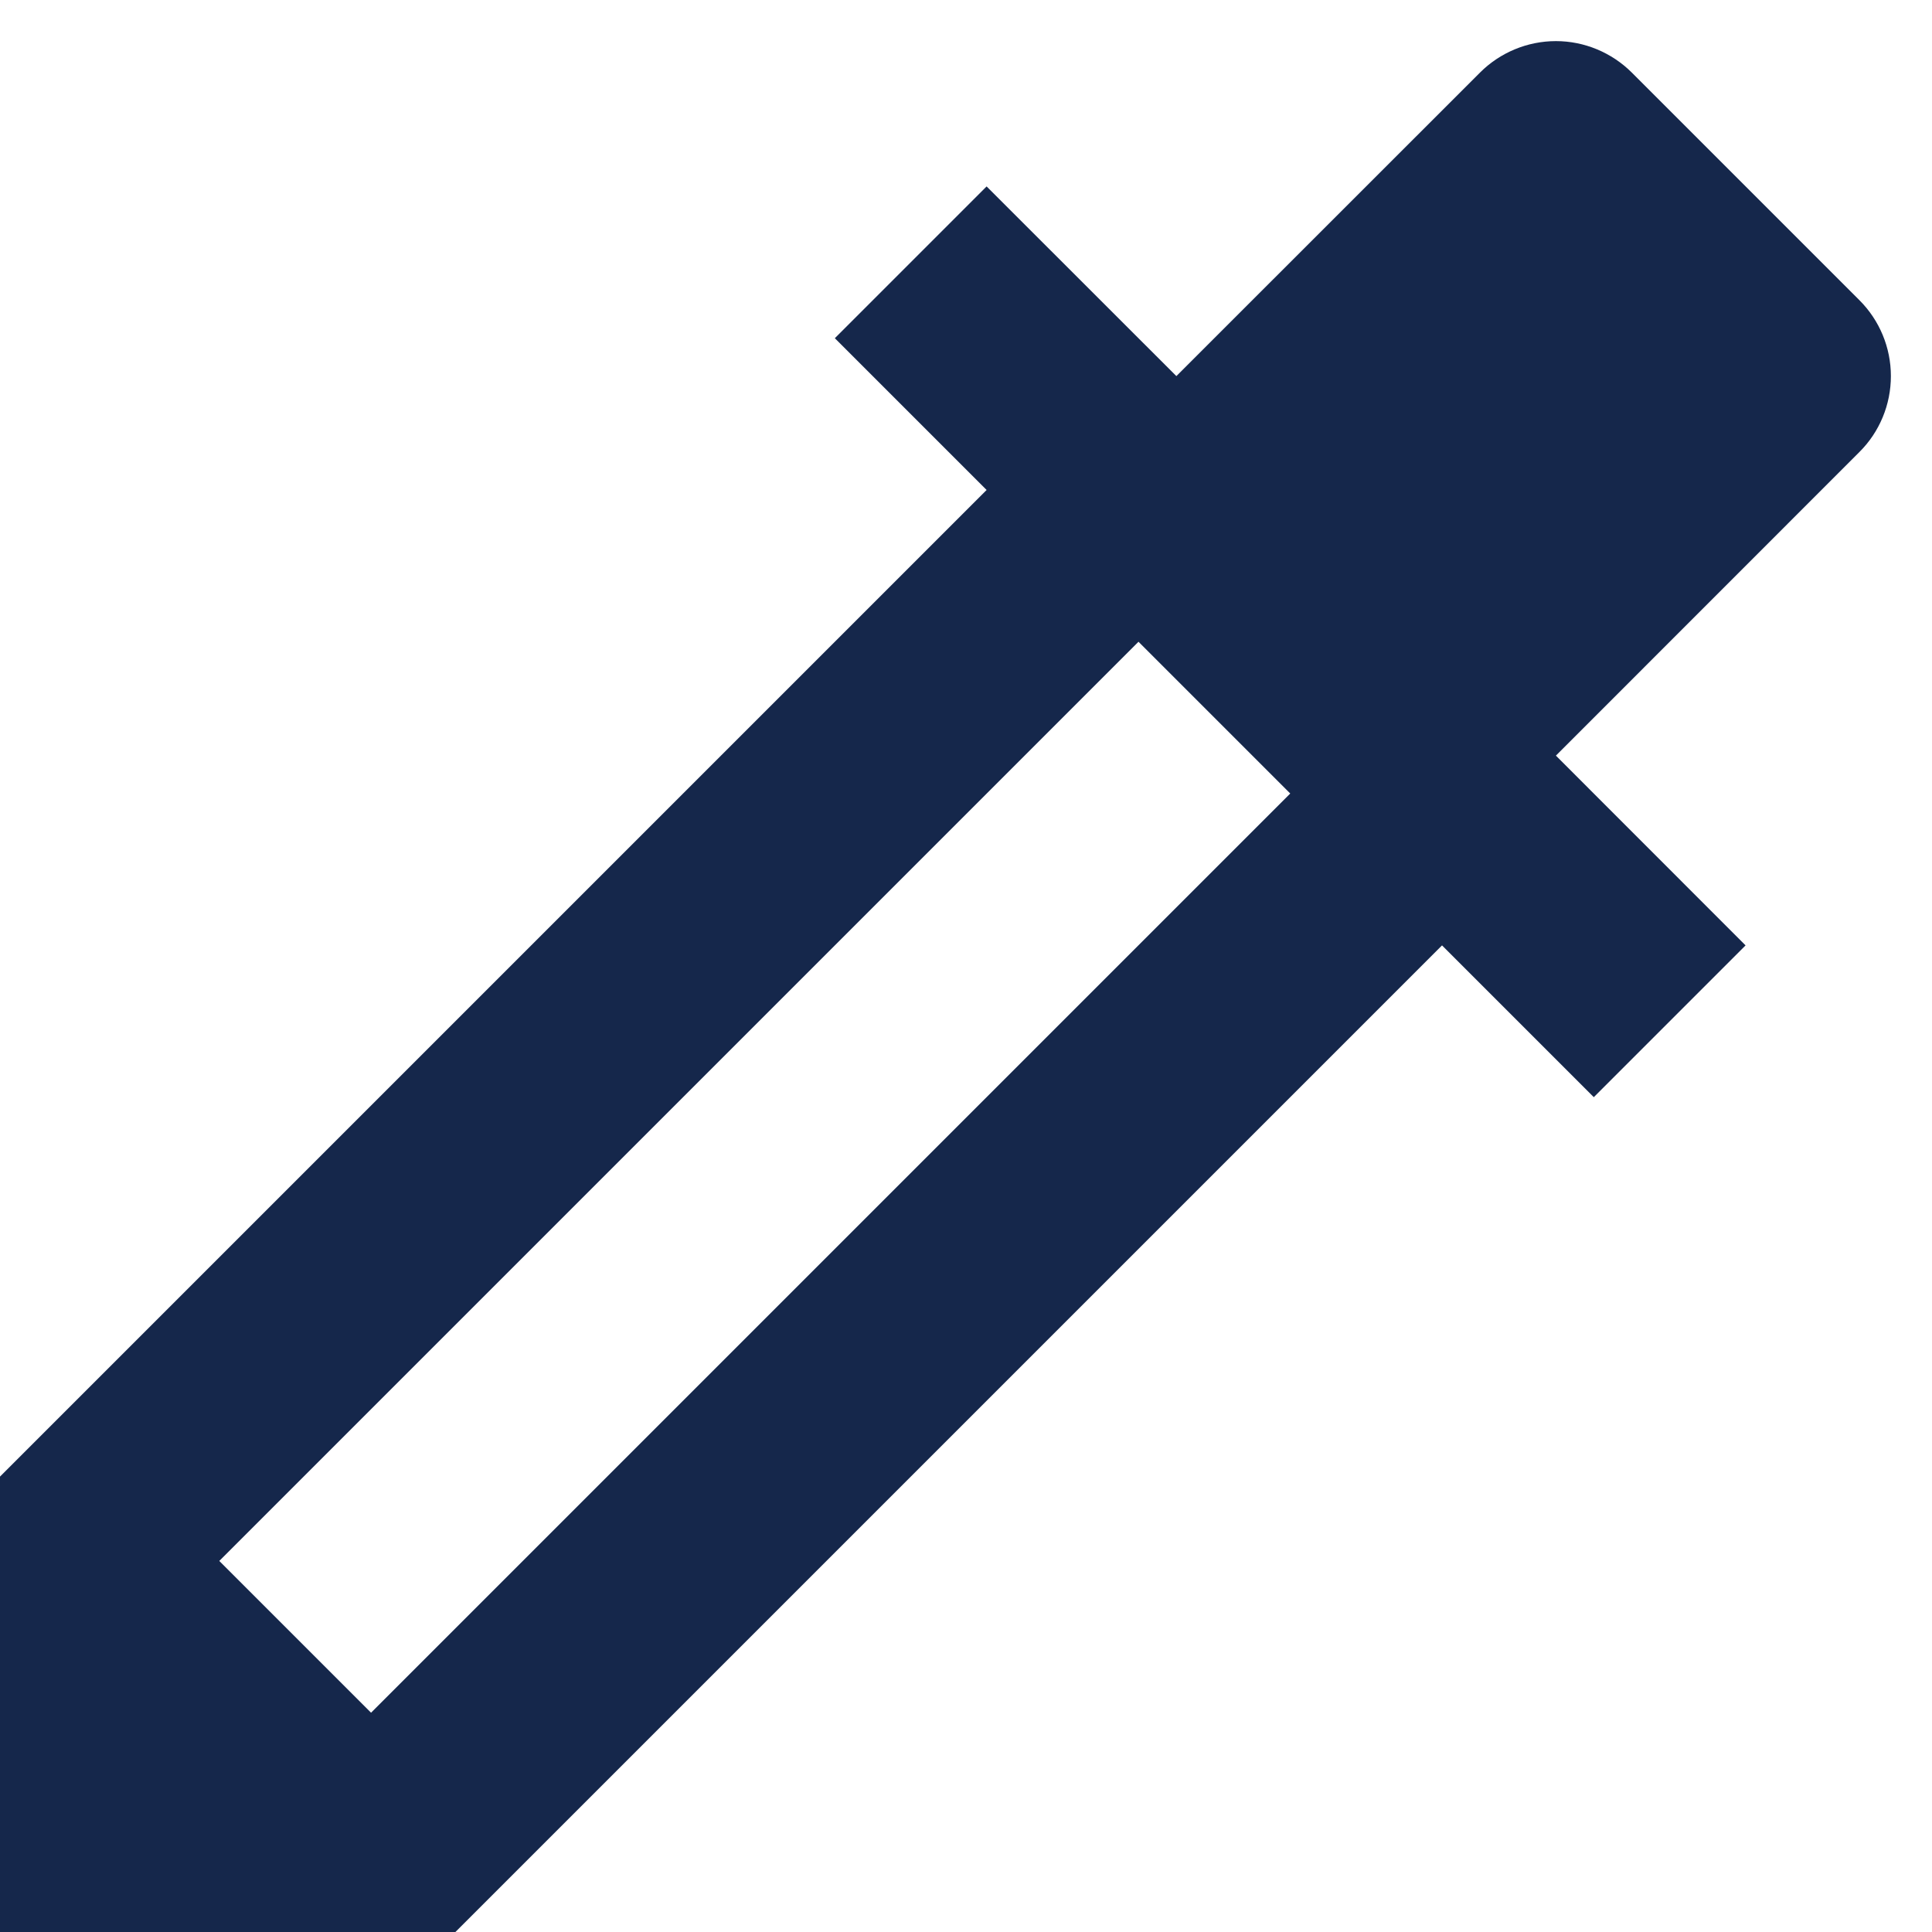 <svg width="18" height="18" viewBox="0 0 18 18" fill="#15274B" xmlns="http://www.w3.org/2000/svg">
    <path d="M3.457 15.957L12.021 7.393L10.607 5.979L2.043 14.543L3.457 15.957ZM9.192 4.565L7.778 3.151L9.192 1.737L10.96 3.504L13.789 0.676C13.976 0.489 14.231 0.383 14.496 0.383C14.761 0.383 15.015 0.489 15.203 0.676L17.324 2.797C17.512 2.985 17.617 3.239 17.617 3.504C17.617 3.769 17.512 4.024 17.324 4.211L14.496 7.04L16.263 8.808L14.849 10.222L13.435 8.808L4.243 18H0V13.757L9.192 4.565Z"
          />
</svg>
